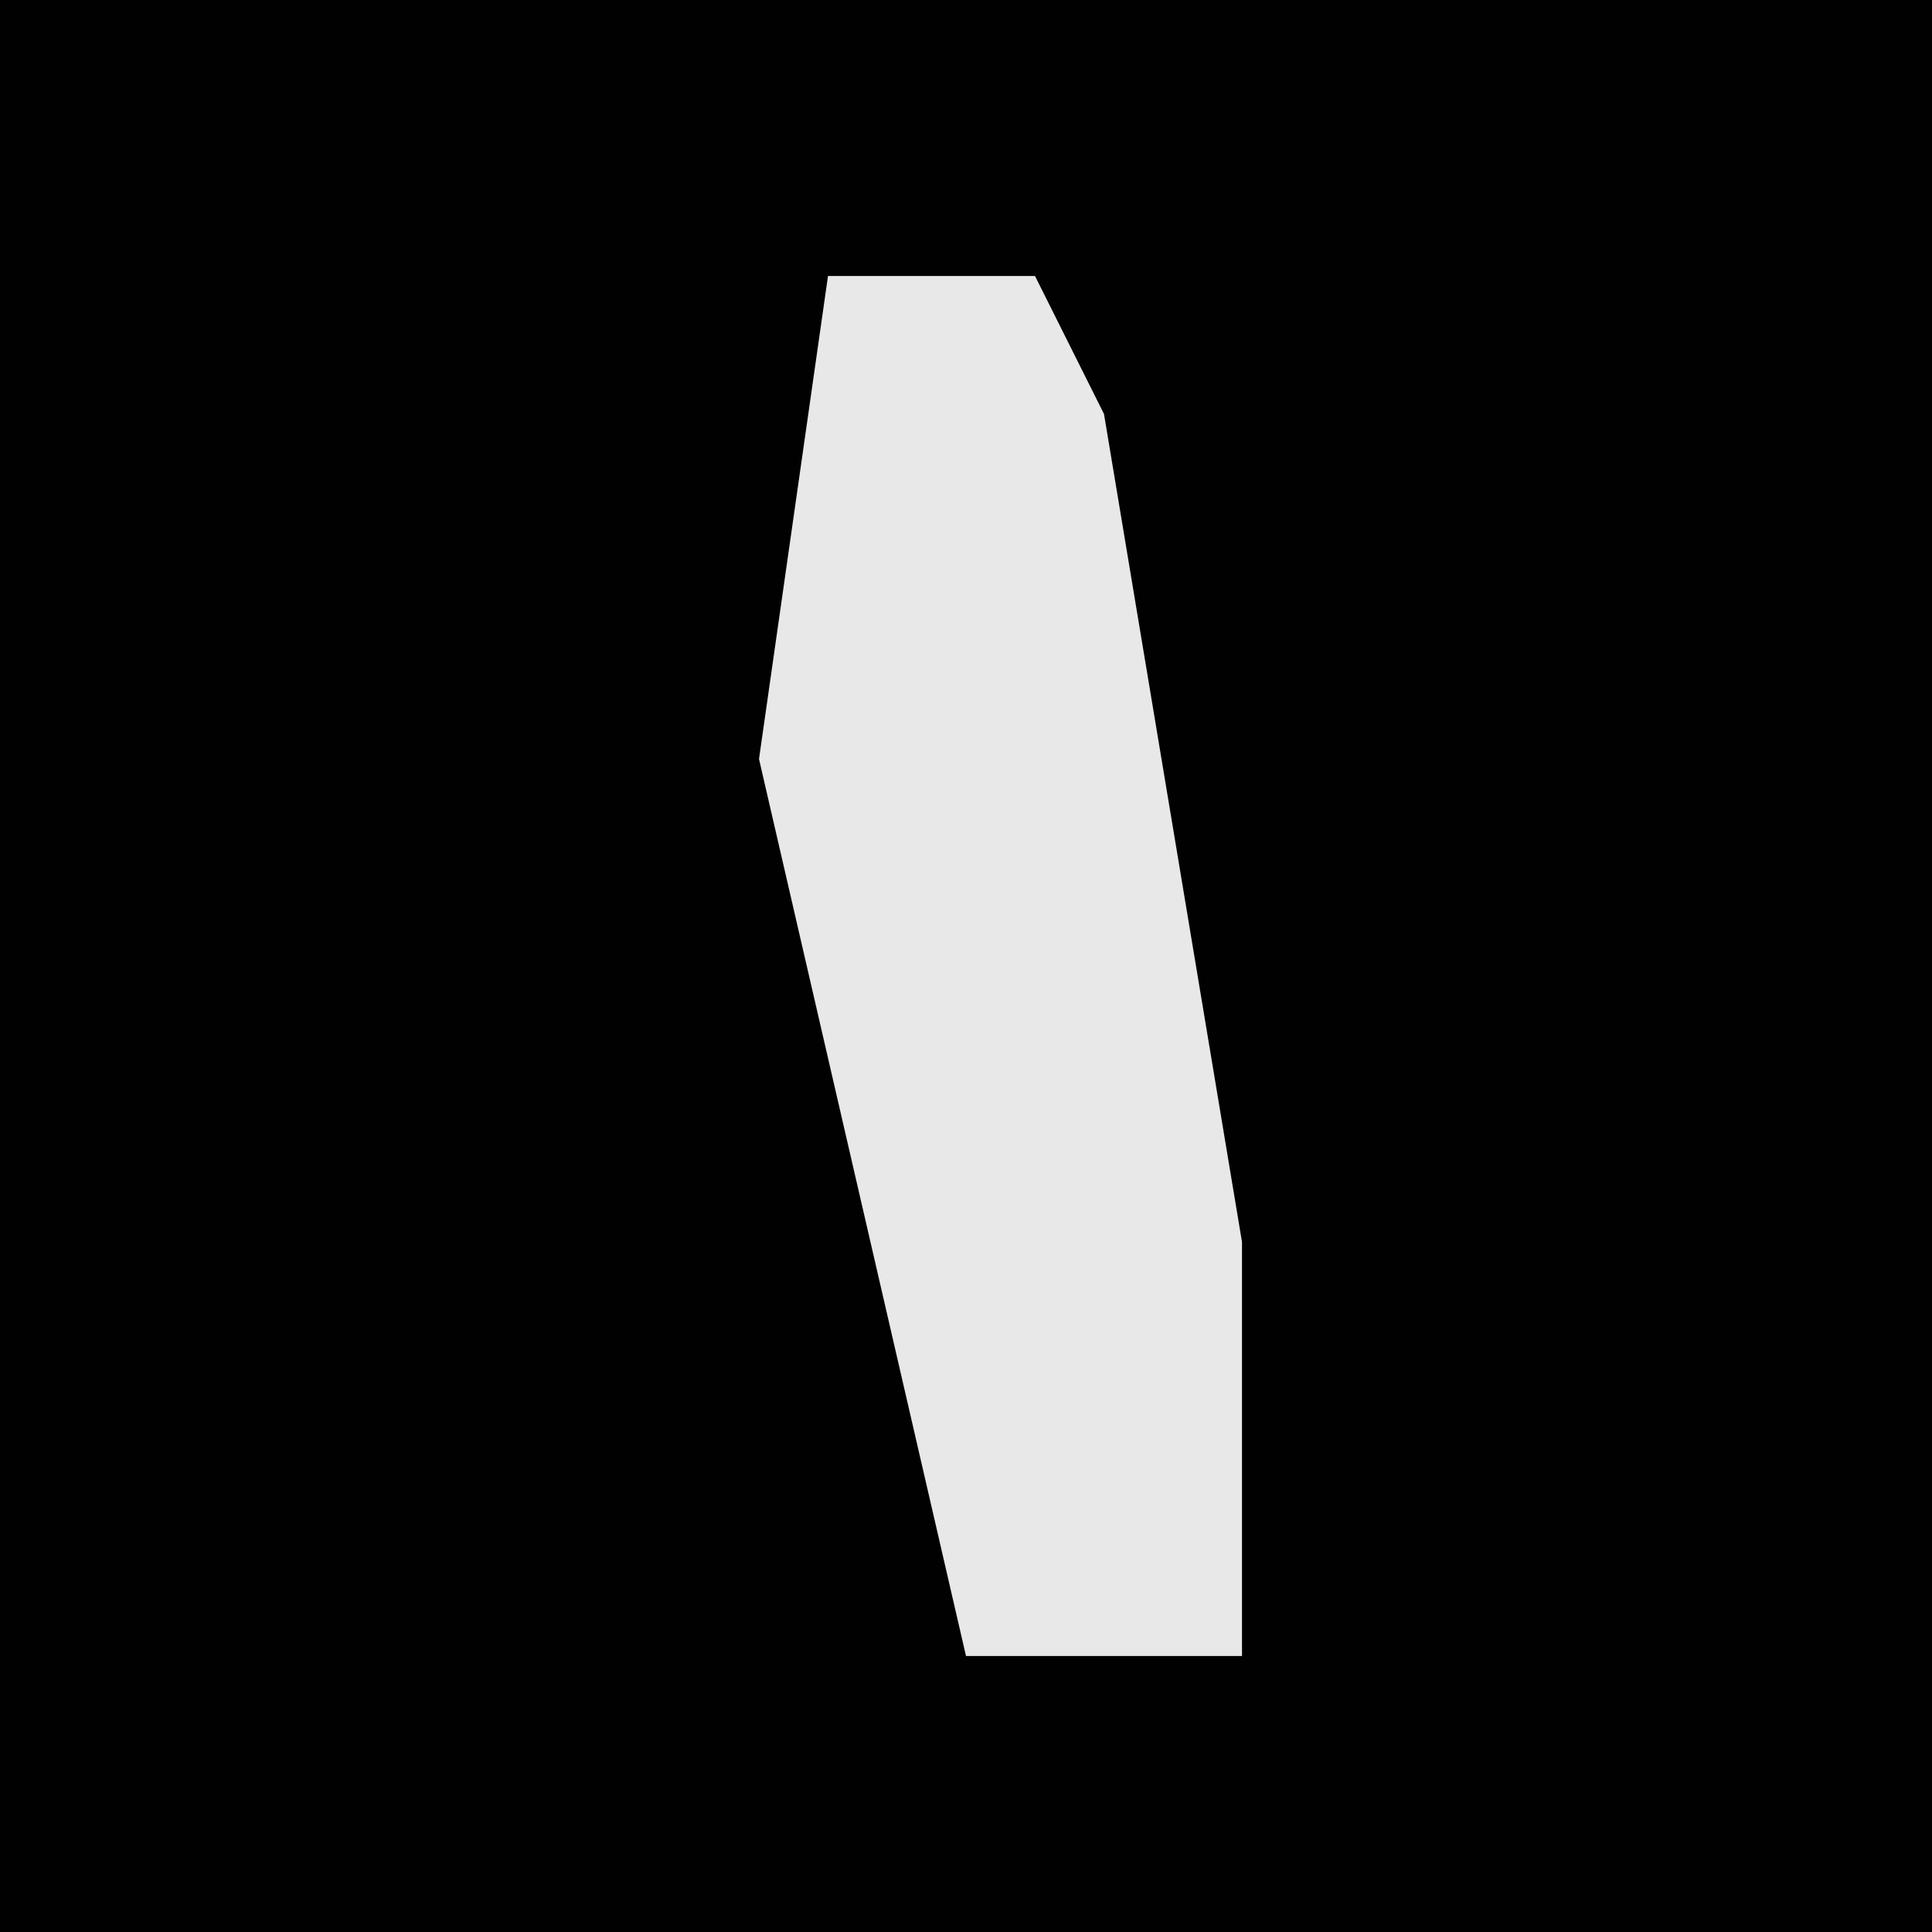 <?xml version="1.0" encoding="UTF-8"?>
<svg version="1.1" xmlns="http://www.w3.org/2000/svg" width="28" height="28">
<path d="M0,0 L28,0 L28,28 L0,28 Z " fill="#010101" transform="translate(0,0)"/>
<path d="M0,0 L3,0 L4,2 L6,14 L6,20 L2,20 L-1,7 Z " fill="#E8E8E8" transform="translate(12,4)"/>
</svg>
